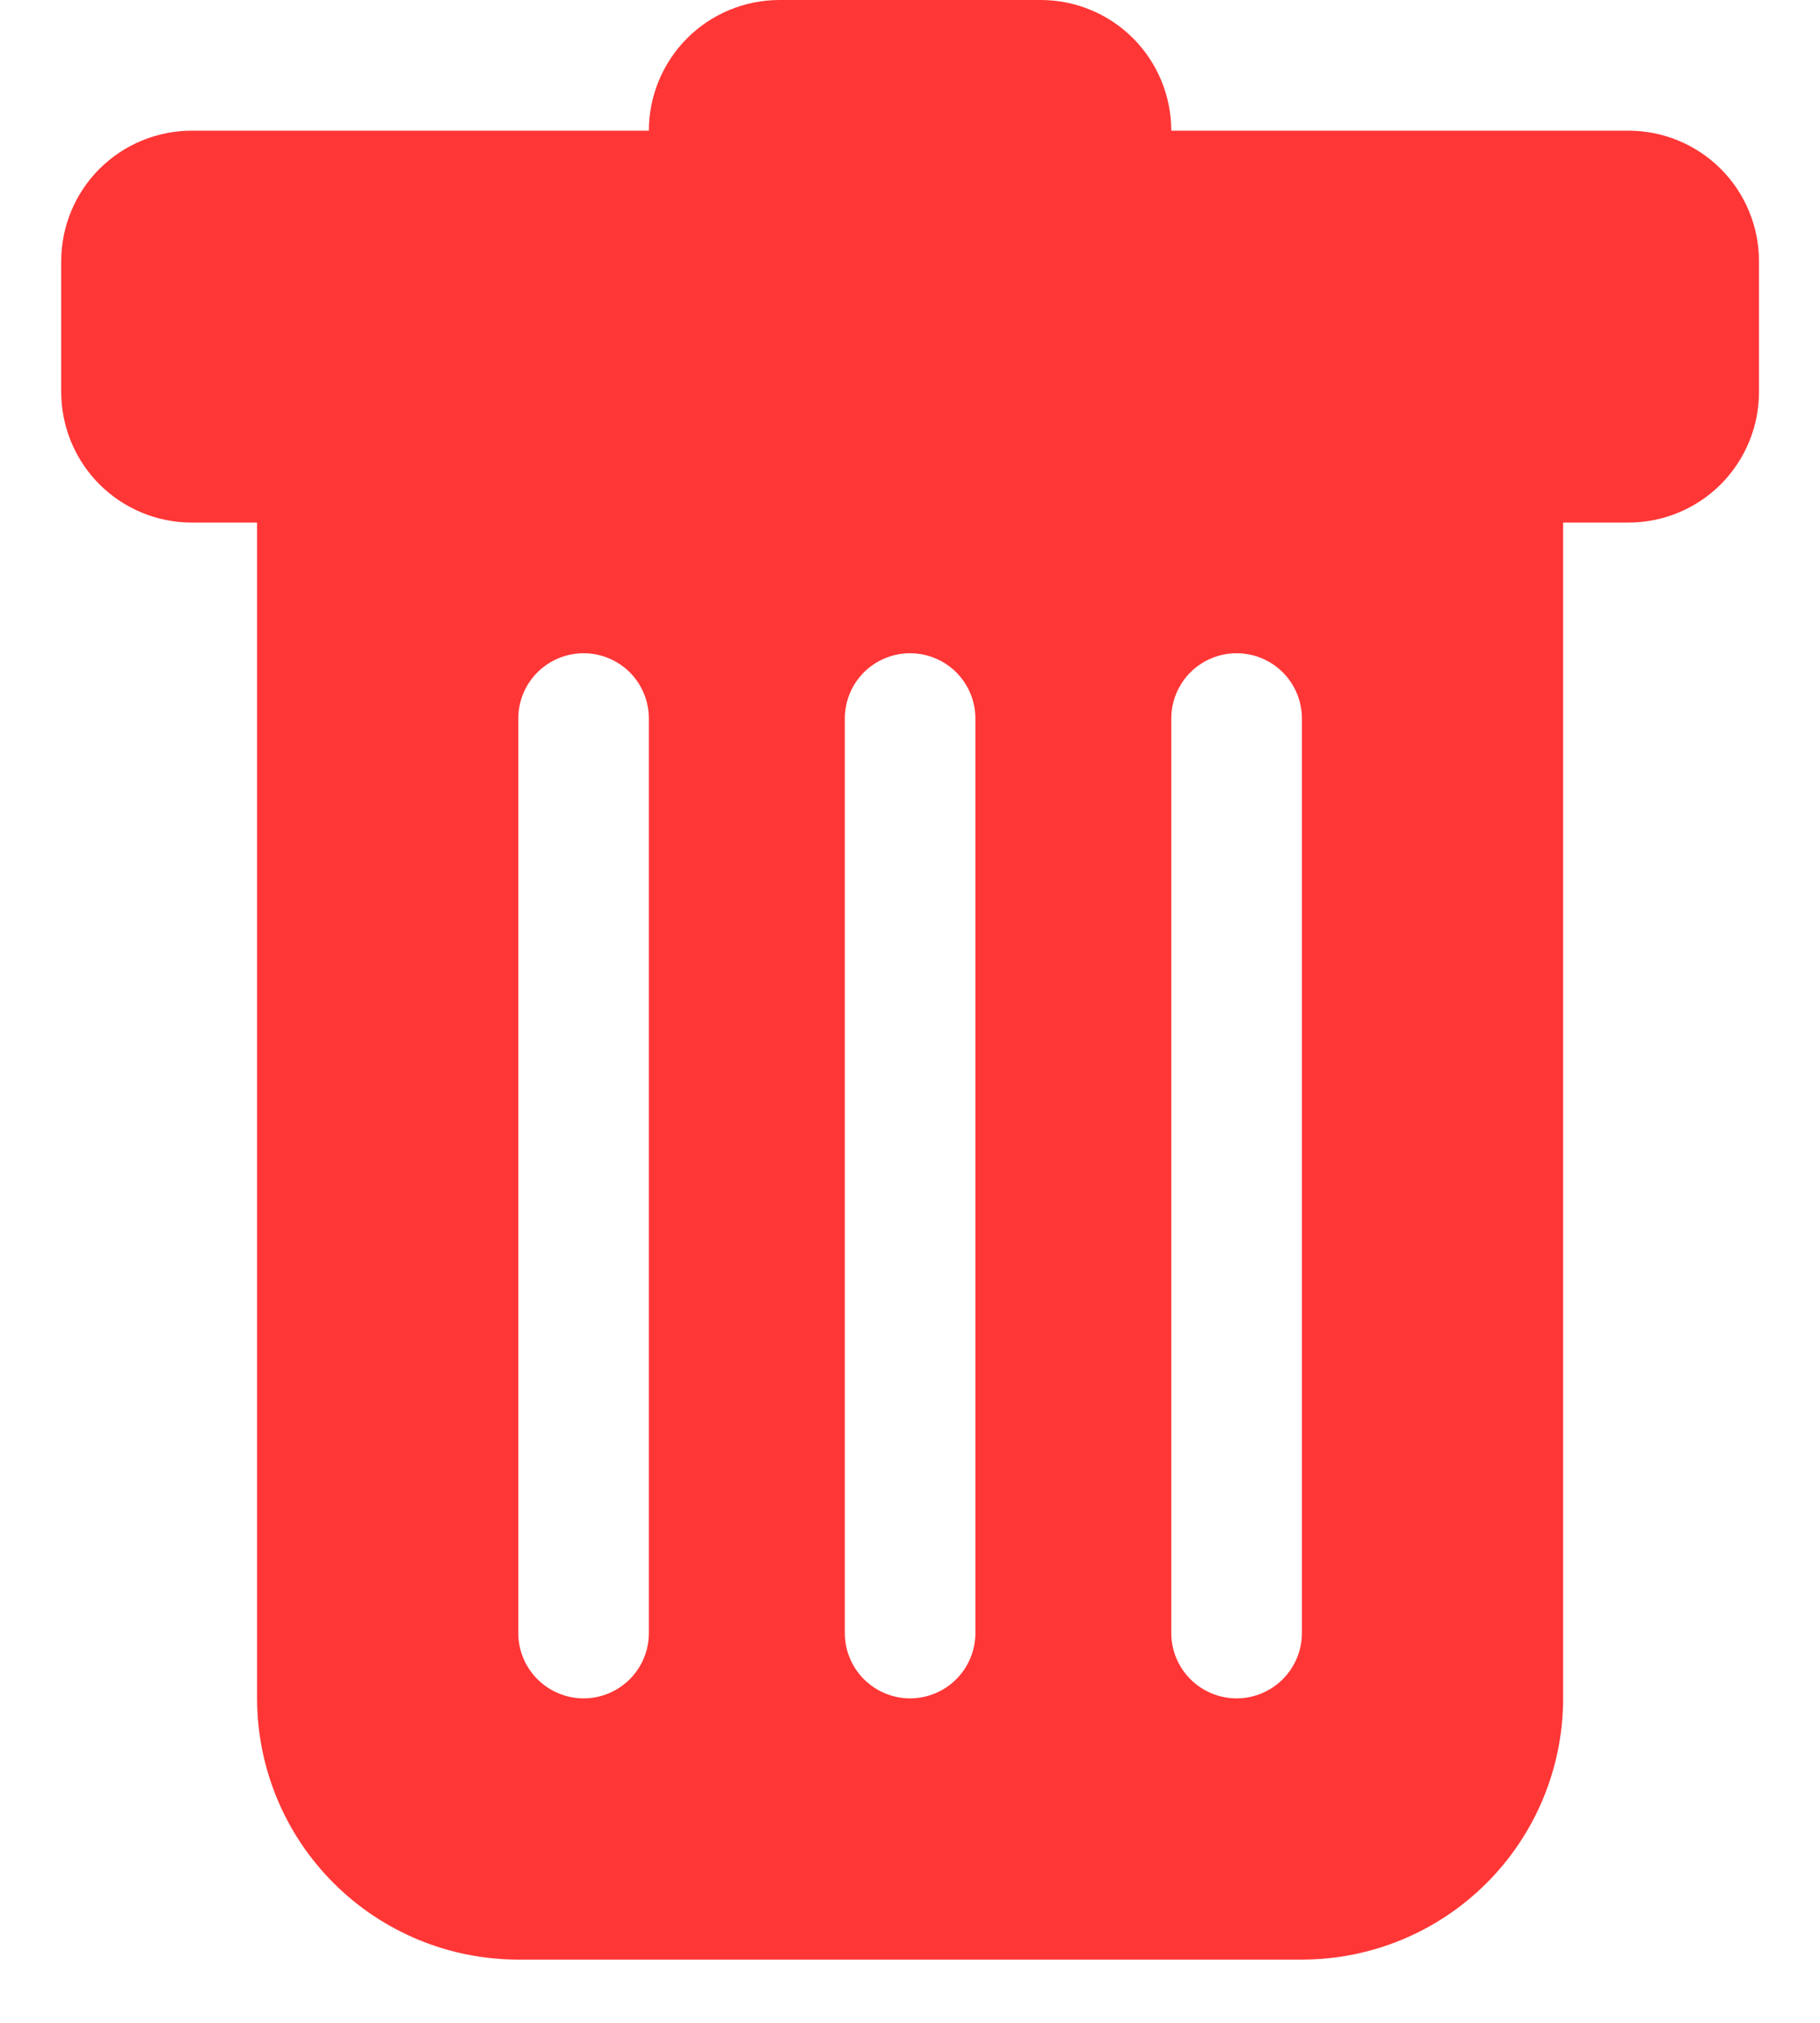 <svg width="27" height="30" viewBox="0 0 27 30" fill="none" xmlns="http://www.w3.org/2000/svg">
<path d="M2.845 1.938C2.331 1.938 1.839 2.142 1.475 2.505C1.112 2.868 0.908 3.361 0.908 3.875V5.812C0.908 6.326 1.112 6.819 1.475 7.183C1.839 7.546 2.331 7.75 2.845 7.75H3.814V25.188C3.814 26.215 4.222 27.201 4.949 27.927C5.676 28.654 6.661 29.062 7.689 29.062H19.314C20.342 29.062 21.327 28.654 22.054 27.927C22.781 27.201 23.189 26.215 23.189 25.188V7.75H24.158C24.672 7.75 25.164 7.546 25.528 7.183C25.891 6.819 26.095 6.326 26.095 5.812V3.875C26.095 3.361 25.891 2.868 25.528 2.505C25.164 2.142 24.672 1.938 24.158 1.938H17.376C17.376 1.424 17.172 0.931 16.809 0.567C16.446 0.204 15.953 0 15.439 0L11.564 0C11.05 0 10.557 0.204 10.194 0.567C9.831 0.931 9.626 1.424 9.626 1.938H2.845ZM8.658 9.688C8.915 9.688 9.161 9.79 9.343 9.971C9.524 10.153 9.626 10.399 9.626 10.656V24.219C9.626 24.476 9.524 24.722 9.343 24.904C9.161 25.085 8.915 25.188 8.658 25.188C8.401 25.188 8.154 25.085 7.973 24.904C7.791 24.722 7.689 24.476 7.689 24.219V10.656C7.689 10.399 7.791 10.153 7.973 9.971C8.154 9.79 8.401 9.688 8.658 9.688V9.688ZM13.501 9.688C13.758 9.688 14.005 9.79 14.186 9.971C14.368 10.153 14.47 10.399 14.47 10.656V24.219C14.47 24.476 14.368 24.722 14.186 24.904C14.005 25.085 13.758 25.188 13.501 25.188C13.245 25.188 12.998 25.085 12.816 24.904C12.635 24.722 12.533 24.476 12.533 24.219V10.656C12.533 10.399 12.635 10.153 12.816 9.971C12.998 9.79 13.245 9.688 13.501 9.688V9.688ZM19.314 10.656V24.219C19.314 24.476 19.212 24.722 19.03 24.904C18.849 25.085 18.602 25.188 18.345 25.188C18.088 25.188 17.842 25.085 17.66 24.904C17.479 24.722 17.376 24.476 17.376 24.219V10.656C17.376 10.399 17.479 10.153 17.66 9.971C17.842 9.79 18.088 9.688 18.345 9.688C18.602 9.688 18.849 9.79 19.03 9.971C19.212 10.153 19.314 10.399 19.314 10.656V10.656Z" fill="#FF3636"/>
</svg>
